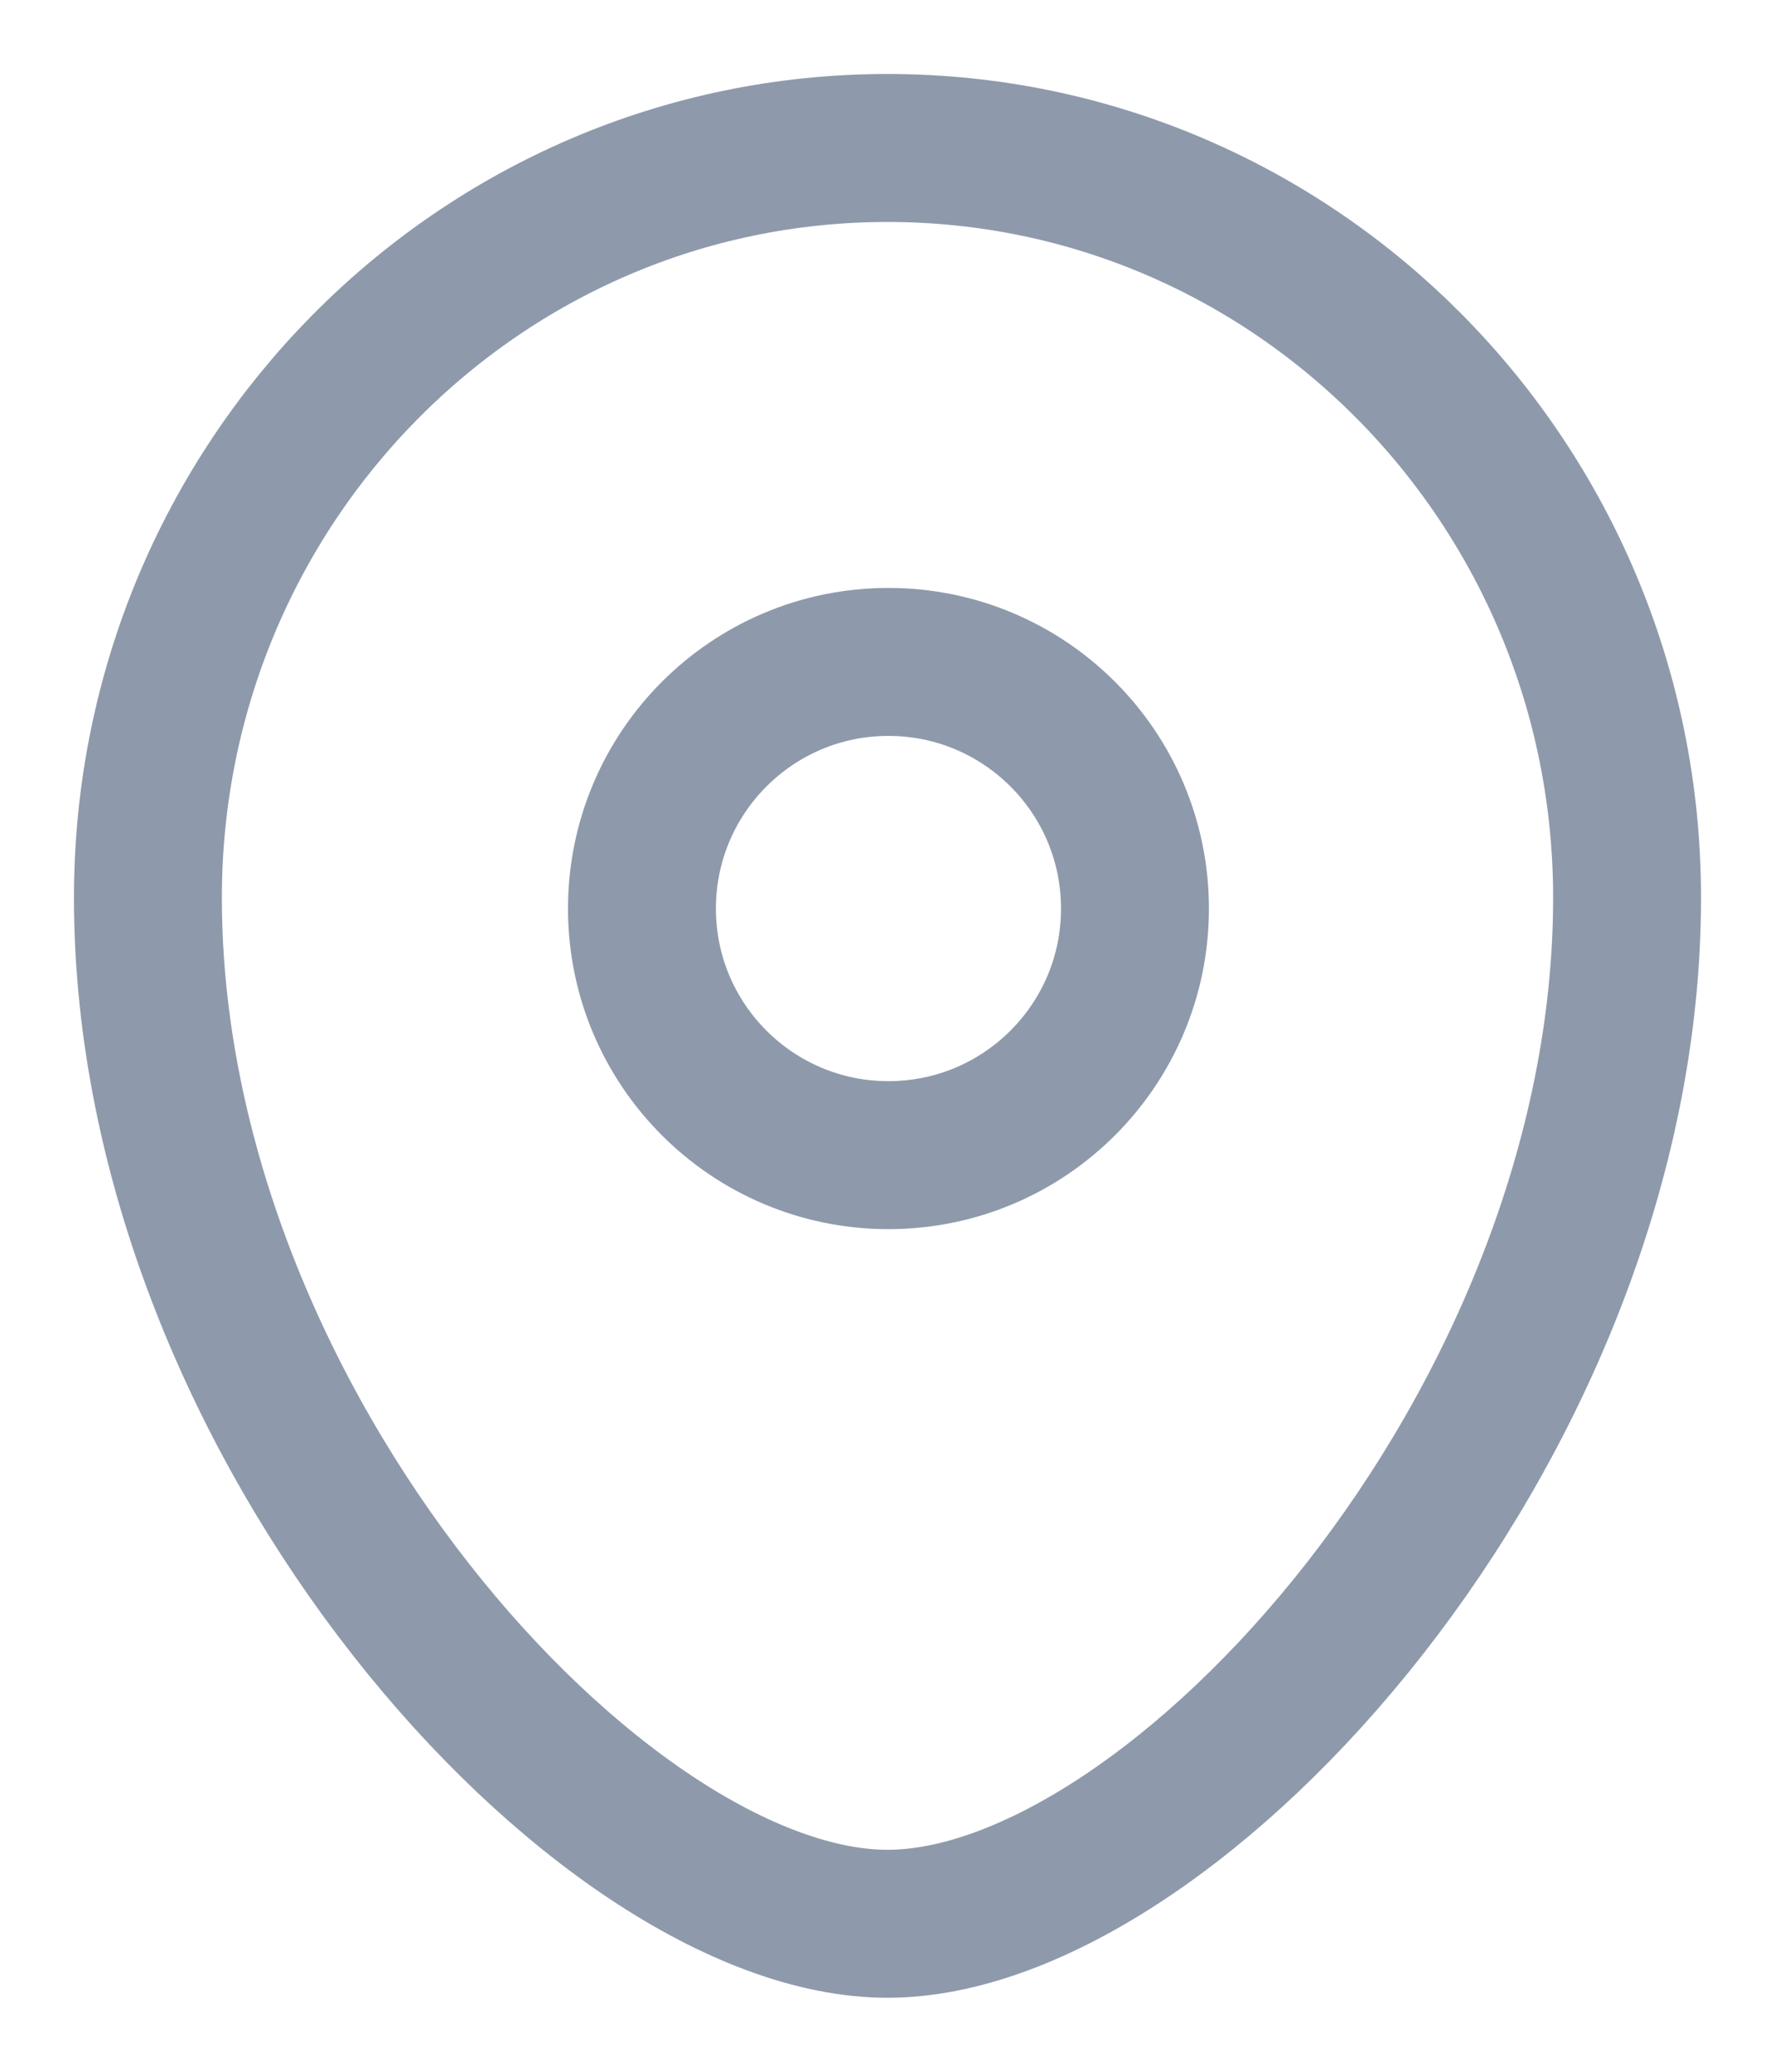 <svg width="12" height="14" viewBox="0 0 12 14" fill="none" xmlns="http://www.w3.org/2000/svg">
<path fill-rule="evenodd" clip-rule="evenodd" d="M7.673 6.14C7.673 5.219 6.927 4.473 6.006 4.473C5.086 4.473 4.34 5.219 4.34 6.14C4.34 7.06 5.086 7.806 6.006 7.806C6.927 7.806 7.673 7.06 7.673 6.14Z" stroke="#8E9AAB" stroke-linecap="round" stroke-linejoin="round"/>
<path fill-rule="evenodd" clip-rule="evenodd" d="M6 13C4.068 13 1 9.639 1 6.066C1 3.268 3.238 1 6 1C8.761 1 11 3.268 11 6.066C11 9.639 7.932 13 6 13Z" stroke="#8E9AAB" stroke-linecap="round" stroke-linejoin="round"/>
</svg>
